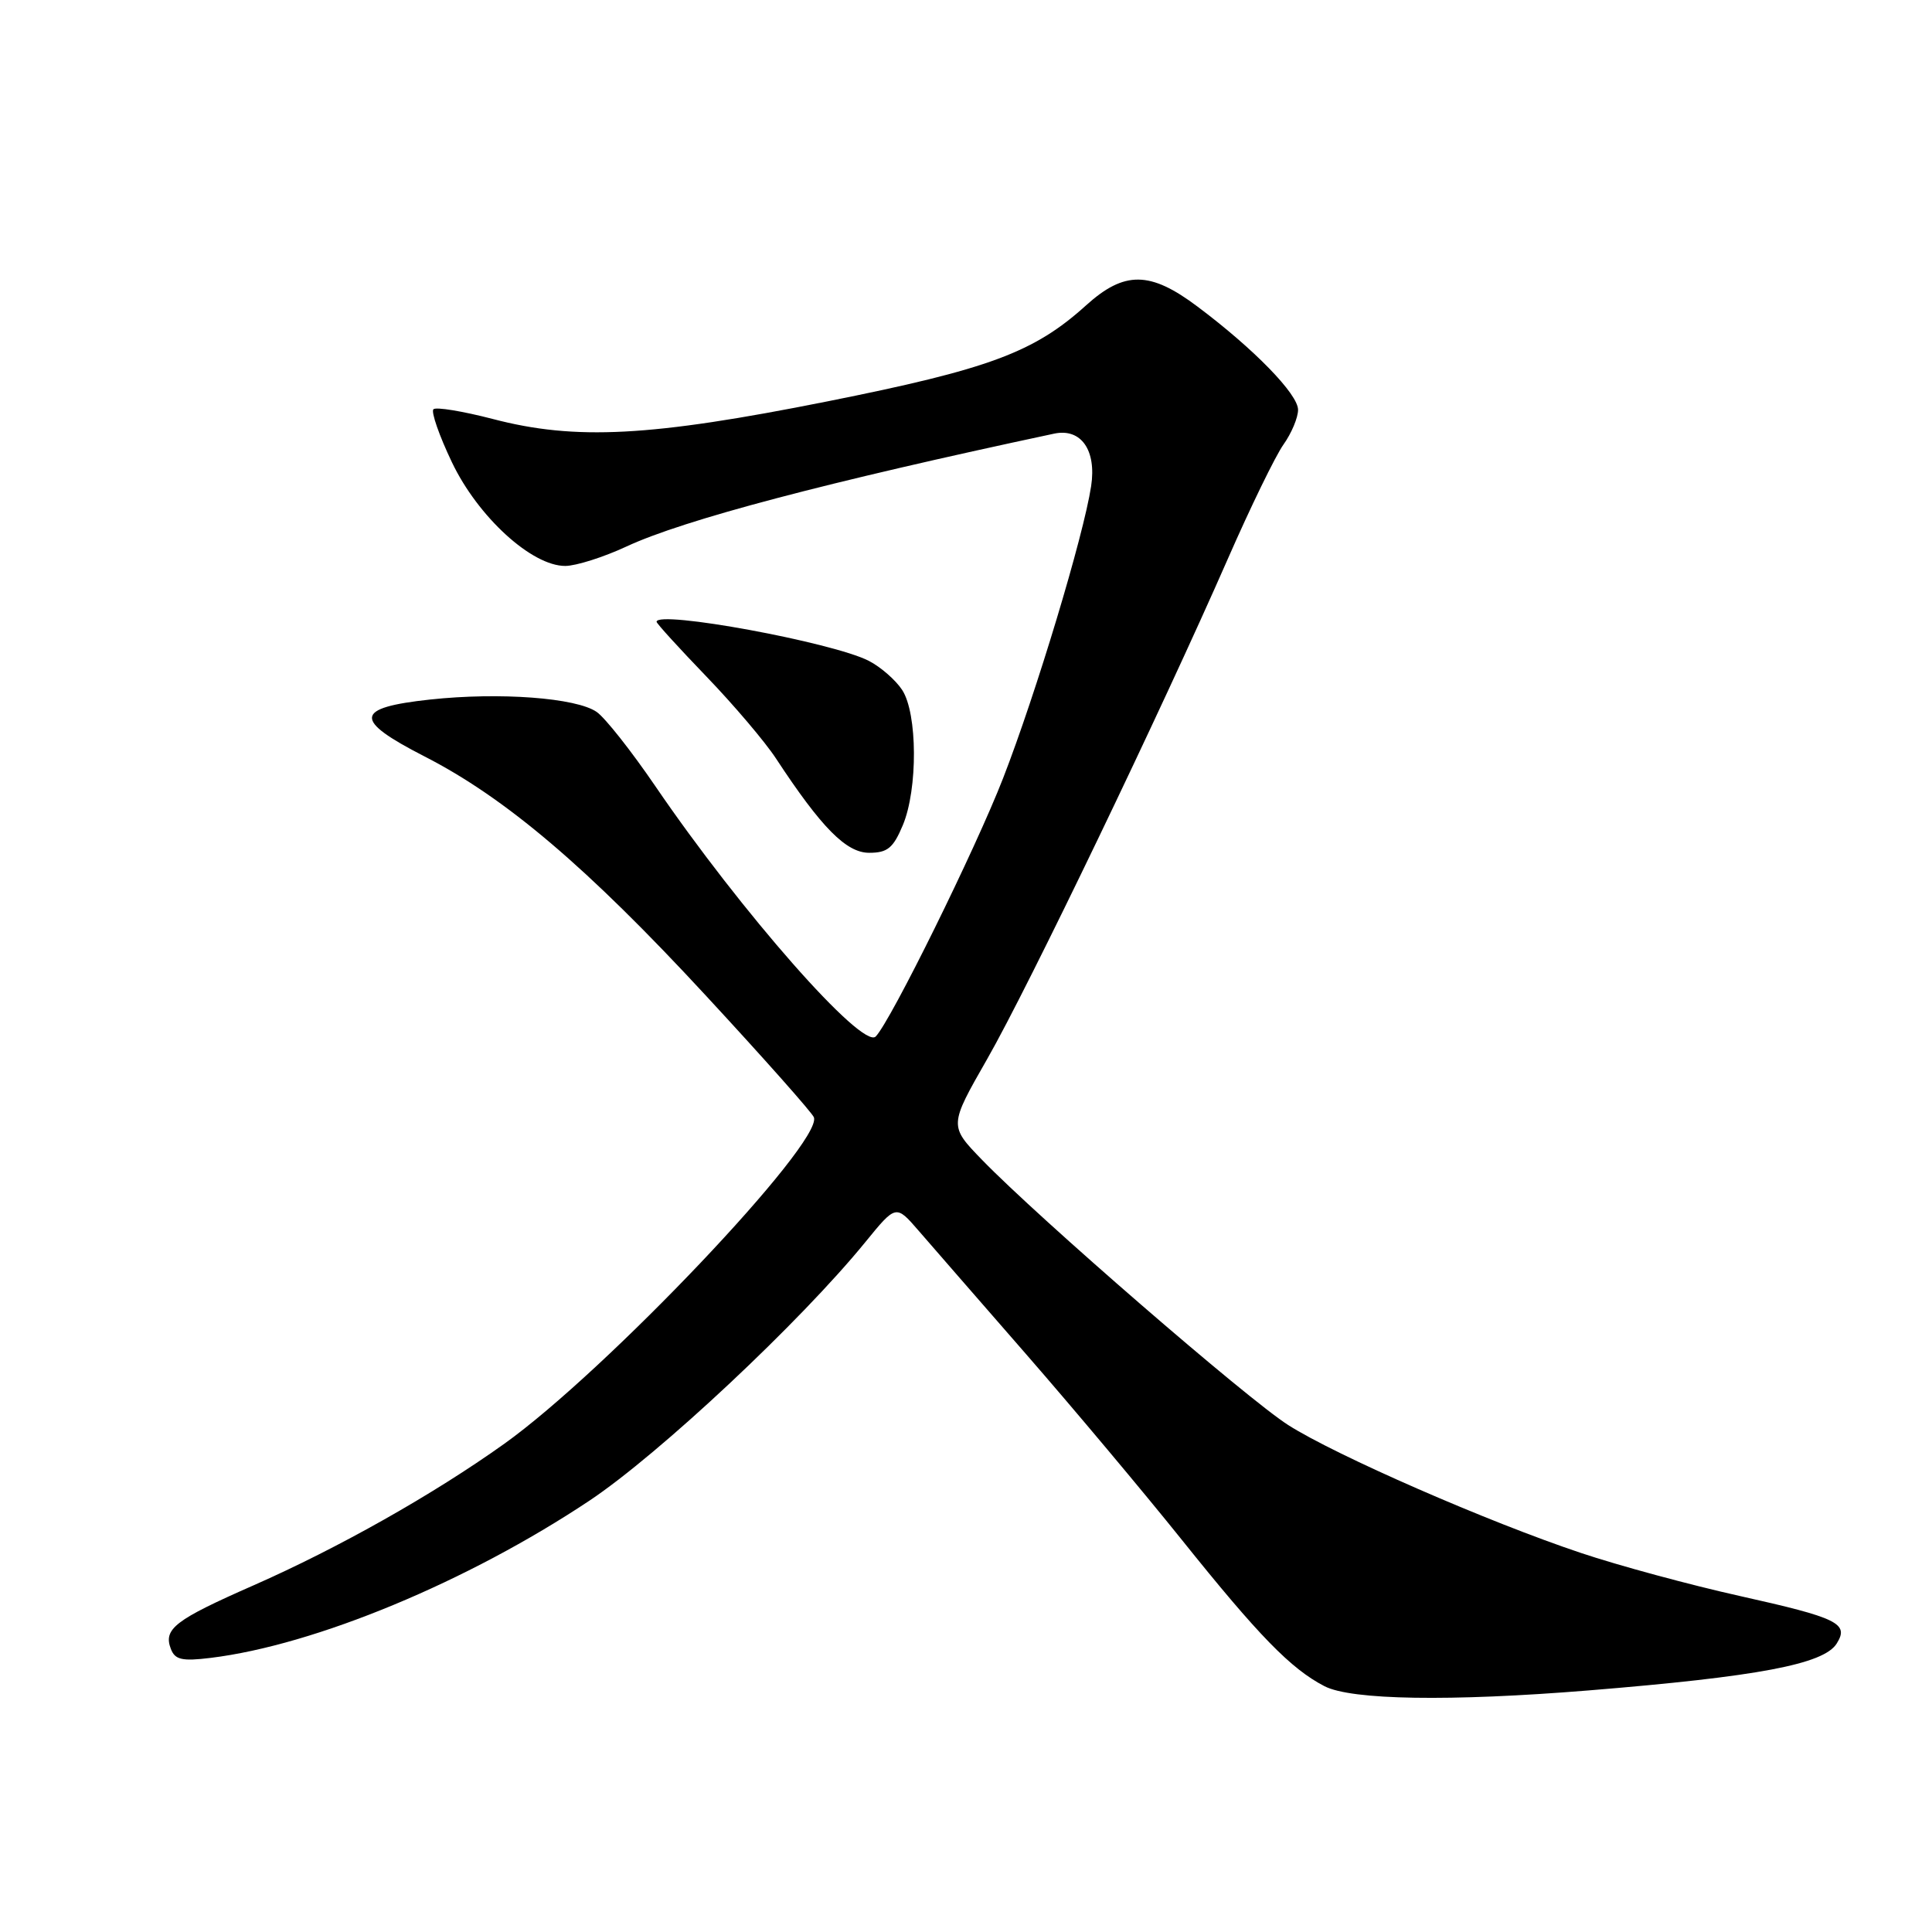 <?xml version="1.0" encoding="UTF-8" standalone="no"?>
<!DOCTYPE svg PUBLIC "-//W3C//DTD SVG 1.1//EN" "http://www.w3.org/Graphics/SVG/1.1/DTD/svg11.dtd" >
<svg xmlns="http://www.w3.org/2000/svg" xmlns:xlink="http://www.w3.org/1999/xlink" version="1.1" viewBox="0 0 256 256">
 <g >
 <path fill="currentColor"
d=" M 210.50 223.99 C 232.94 222.16 241.66 220.52 243.37 217.78 C 245.05 215.11 243.55 214.38 230.50 211.47 C 223.90 210.00 214.45 207.44 209.50 205.78 C 197.19 201.67 177.01 192.85 170.70 188.83 C 165.24 185.35 137.63 161.43 130.13 153.69 C 125.75 149.17 125.75 149.17 130.80 140.34 C 136.27 130.79 153.88 94.16 162.69 74.06 C 165.69 67.21 169.01 60.39 170.07 58.90 C 171.13 57.41 172.00 55.34 172.00 54.30 C 172.00 52.23 166.16 46.23 158.67 40.62 C 152.39 35.90 148.99 35.87 143.91 40.46 C 137.01 46.70 131.04 48.91 109.61 53.19 C 86.21 57.86 76.26 58.39 65.27 55.51 C 61.29 54.48 57.77 53.90 57.43 54.23 C 57.10 54.57 58.20 57.74 59.89 61.27 C 63.34 68.49 70.47 75.01 74.91 74.99 C 76.34 74.98 79.97 73.83 83.00 72.42 C 90.60 68.88 109.52 63.89 139.68 57.46 C 143.24 56.70 145.31 59.64 144.58 64.42 C 143.58 71.00 137.27 91.92 132.91 103.13 C 129.25 112.54 118.03 135.29 116.04 137.34 C 114.30 139.13 98.22 120.87 86.80 104.12 C 83.66 99.52 80.18 95.11 79.07 94.34 C 76.38 92.46 66.22 91.70 57.01 92.69 C 46.93 93.78 46.77 95.37 56.23 100.22 C 66.99 105.72 77.82 114.93 93.50 131.89 C 101.20 140.21 107.66 147.49 107.85 148.06 C 108.99 151.45 80.27 181.71 66.79 191.33 C 57.41 198.02 44.89 205.09 33.61 210.06 C 23.17 214.65 21.62 215.84 22.64 218.49 C 23.19 219.93 24.13 220.14 27.90 219.68 C 41.75 217.99 61.99 209.58 78.11 198.84 C 87.35 192.68 106.11 175.10 114.69 164.55 C 118.72 159.61 118.72 159.61 121.70 163.05 C 123.34 164.95 129.79 172.35 136.02 179.50 C 142.25 186.65 151.50 197.68 156.57 204.00 C 166.80 216.77 171.04 221.12 175.50 223.43 C 179.05 225.27 192.18 225.48 210.50 223.99 Z  M 119.63 109.34 C 121.63 104.55 121.58 94.54 119.54 91.42 C 118.68 90.11 116.70 88.38 115.13 87.57 C 110.37 85.11 87.00 80.81 87.00 82.39 C 87.00 82.61 89.97 85.87 93.60 89.64 C 97.23 93.41 101.38 98.30 102.82 100.50 C 108.85 109.68 112.13 113.00 115.17 113.00 C 117.60 113.00 118.36 112.37 119.63 109.34 Z "/>
</g>
</svg>